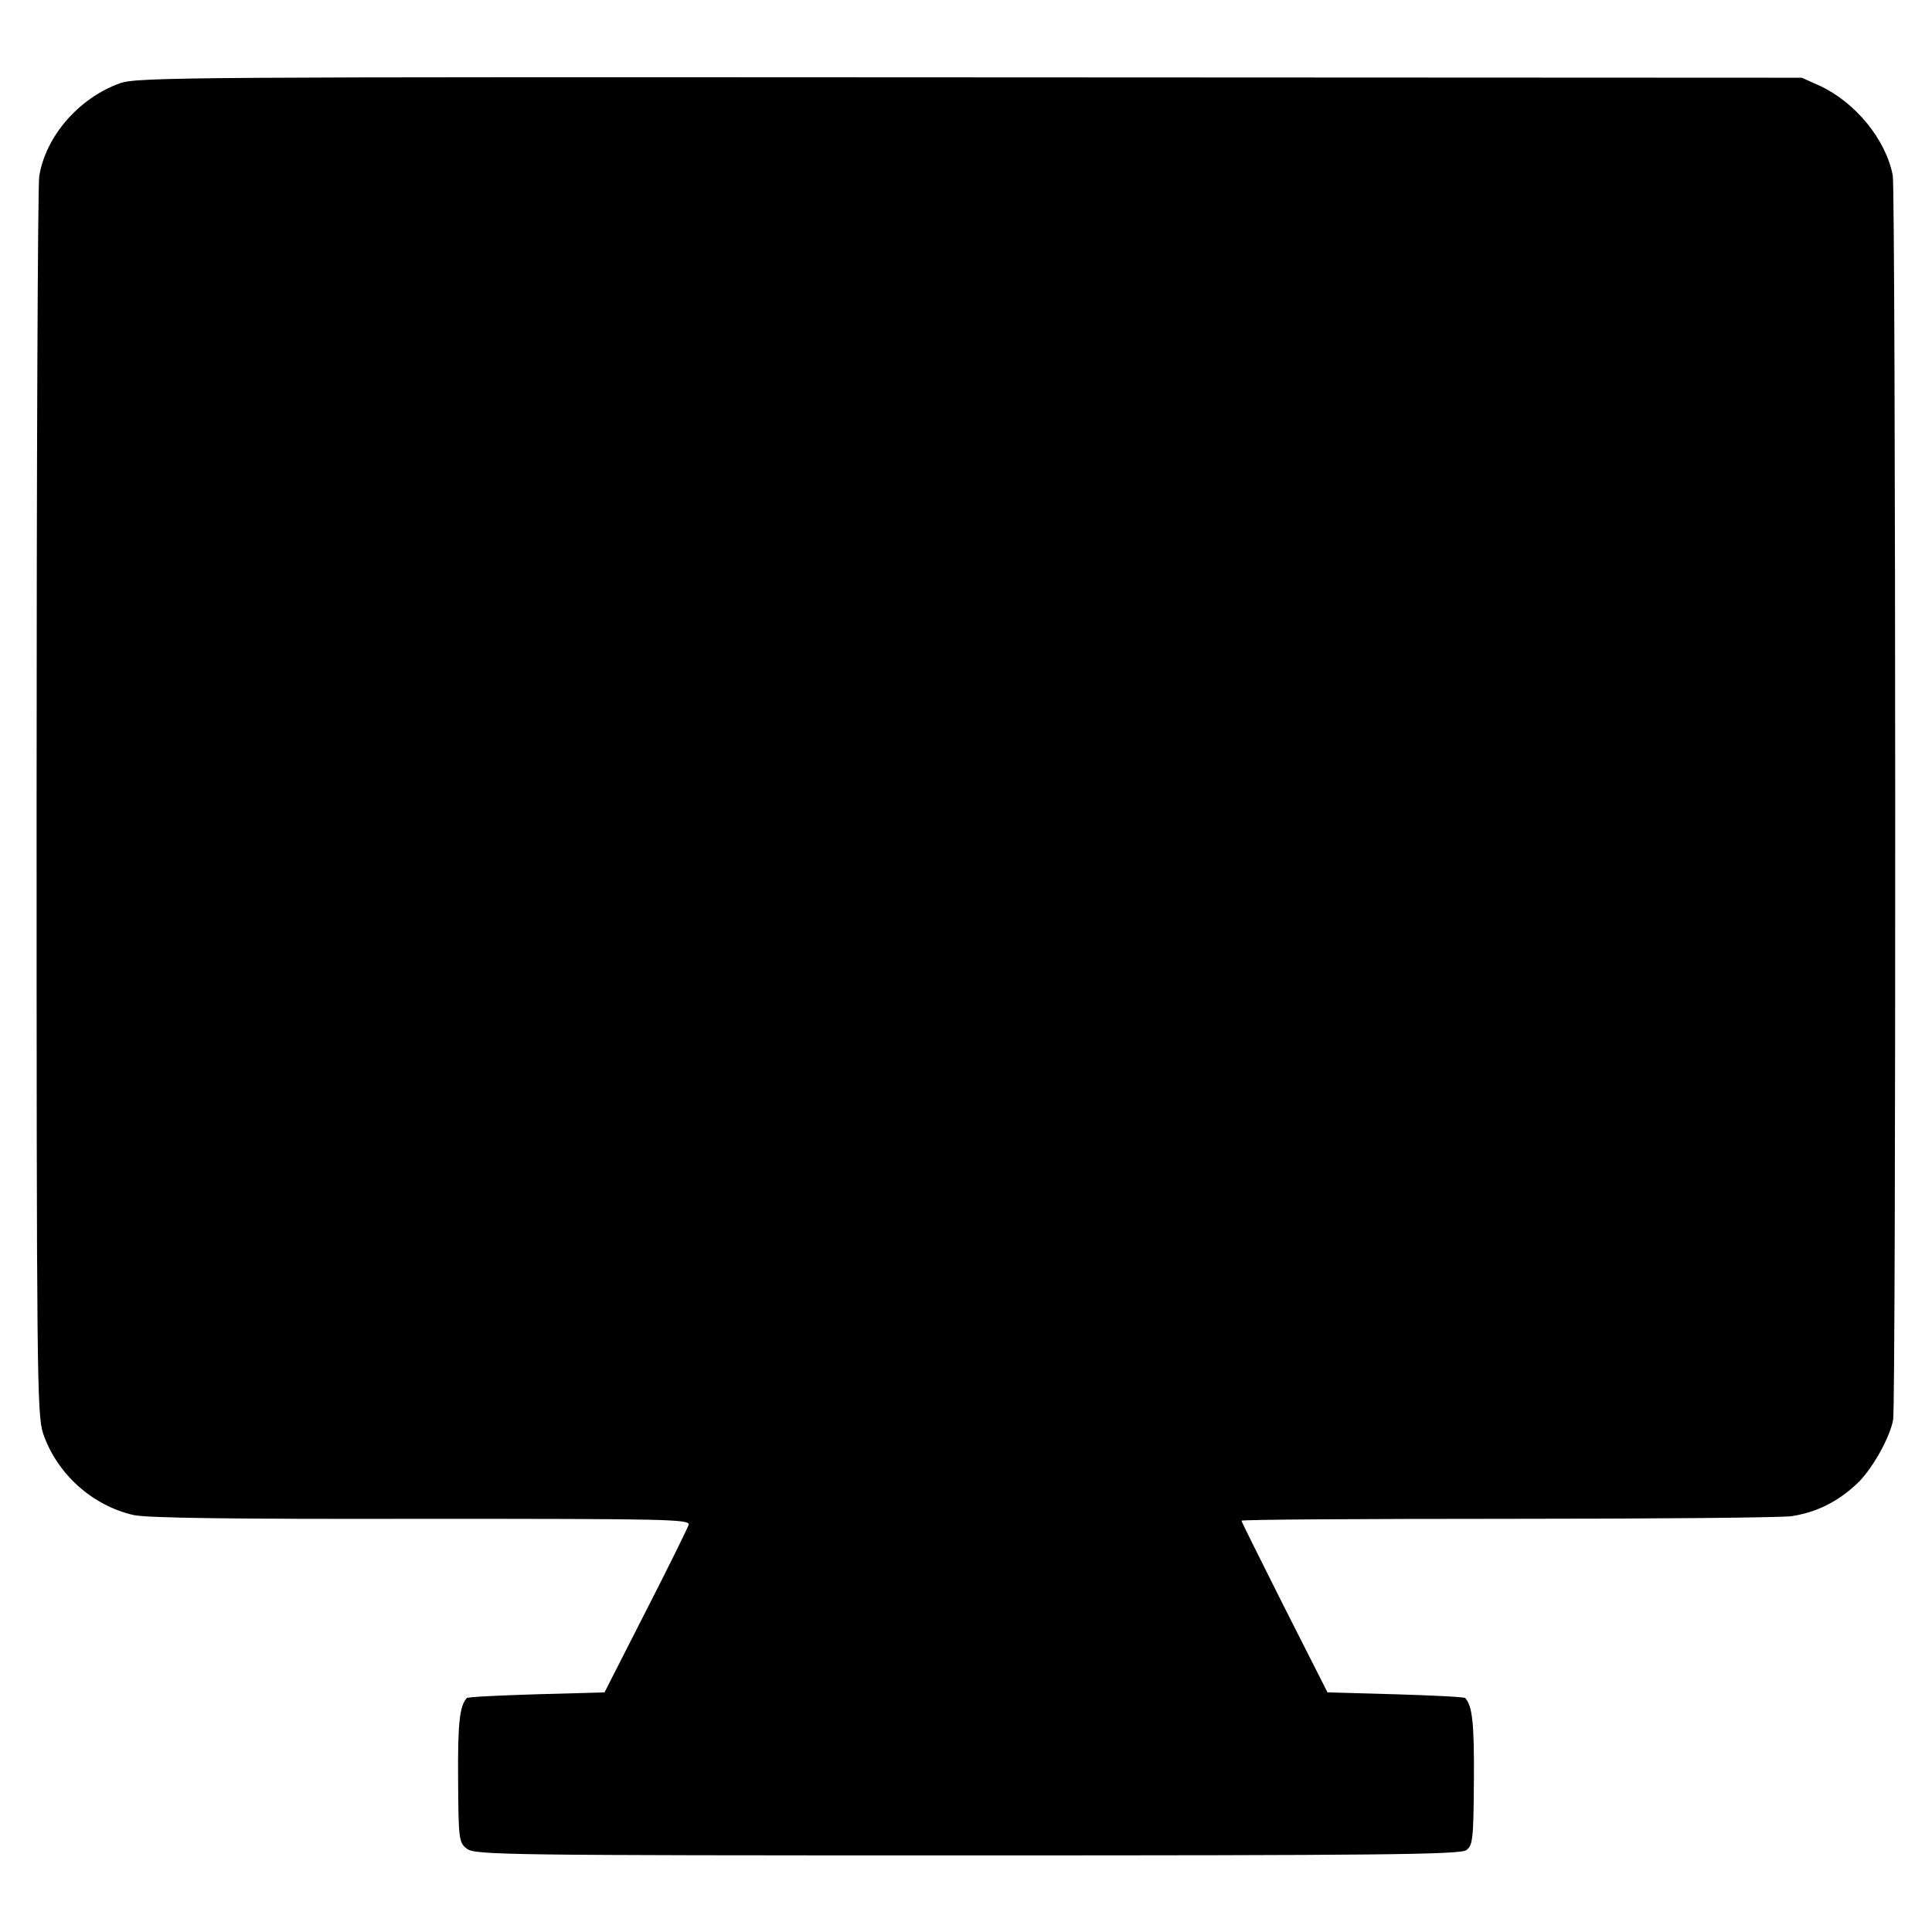 <?xml version="1.0" standalone="no"?>
<!DOCTYPE svg PUBLIC "-//W3C//DTD SVG 20010904//EN"
 "http://www.w3.org/TR/2001/REC-SVG-20010904/DTD/svg10.dtd">
<svg version="1.0" xmlns="http://www.w3.org/2000/svg"
 width="512pt" height="512pt" viewBox="0 0 512 512"
 preserveAspectRatio="xMidYMid meet">
<g transform="translate(0,512) scale(0.1,-0.1)"
fill="#000000" stroke="none">
<path d="M317 4899 c-108 -39 -196 -140 -213 -246 -4 -21 -7 -767 -7 -1658 0
-1518 1 -1623 17 -1673 36 -107 130 -192 240 -217 36 -8 264 -11 763 -10 653
0 712 -1 708 -16 -3 -9 -54 -113 -114 -230 l-109 -214 -180 -5 c-99 -3 -182
-7 -185 -10 -19 -21 -24 -67 -23 -213 1 -161 2 -170 23 -186 20 -17 96 -18
1326 -18 1088 0 1307 2 1323 14 17 12 19 30 20 186 1 150 -4 196 -23 217 -3 3
-86 7 -185 10 l-180 5 -114 225 c-62 124 -114 227 -114 230 0 3 316 5 703 5
386 0 726 3 755 7 65 10 120 37 171 84 39 35 88 120 98 171 8 43 7 3253 -1
3298 -18 95 -99 194 -194 238 l-47 21 -2205 1 c-2075 1 -2208 1 -2253 -16z"/>
</g>
</svg>
